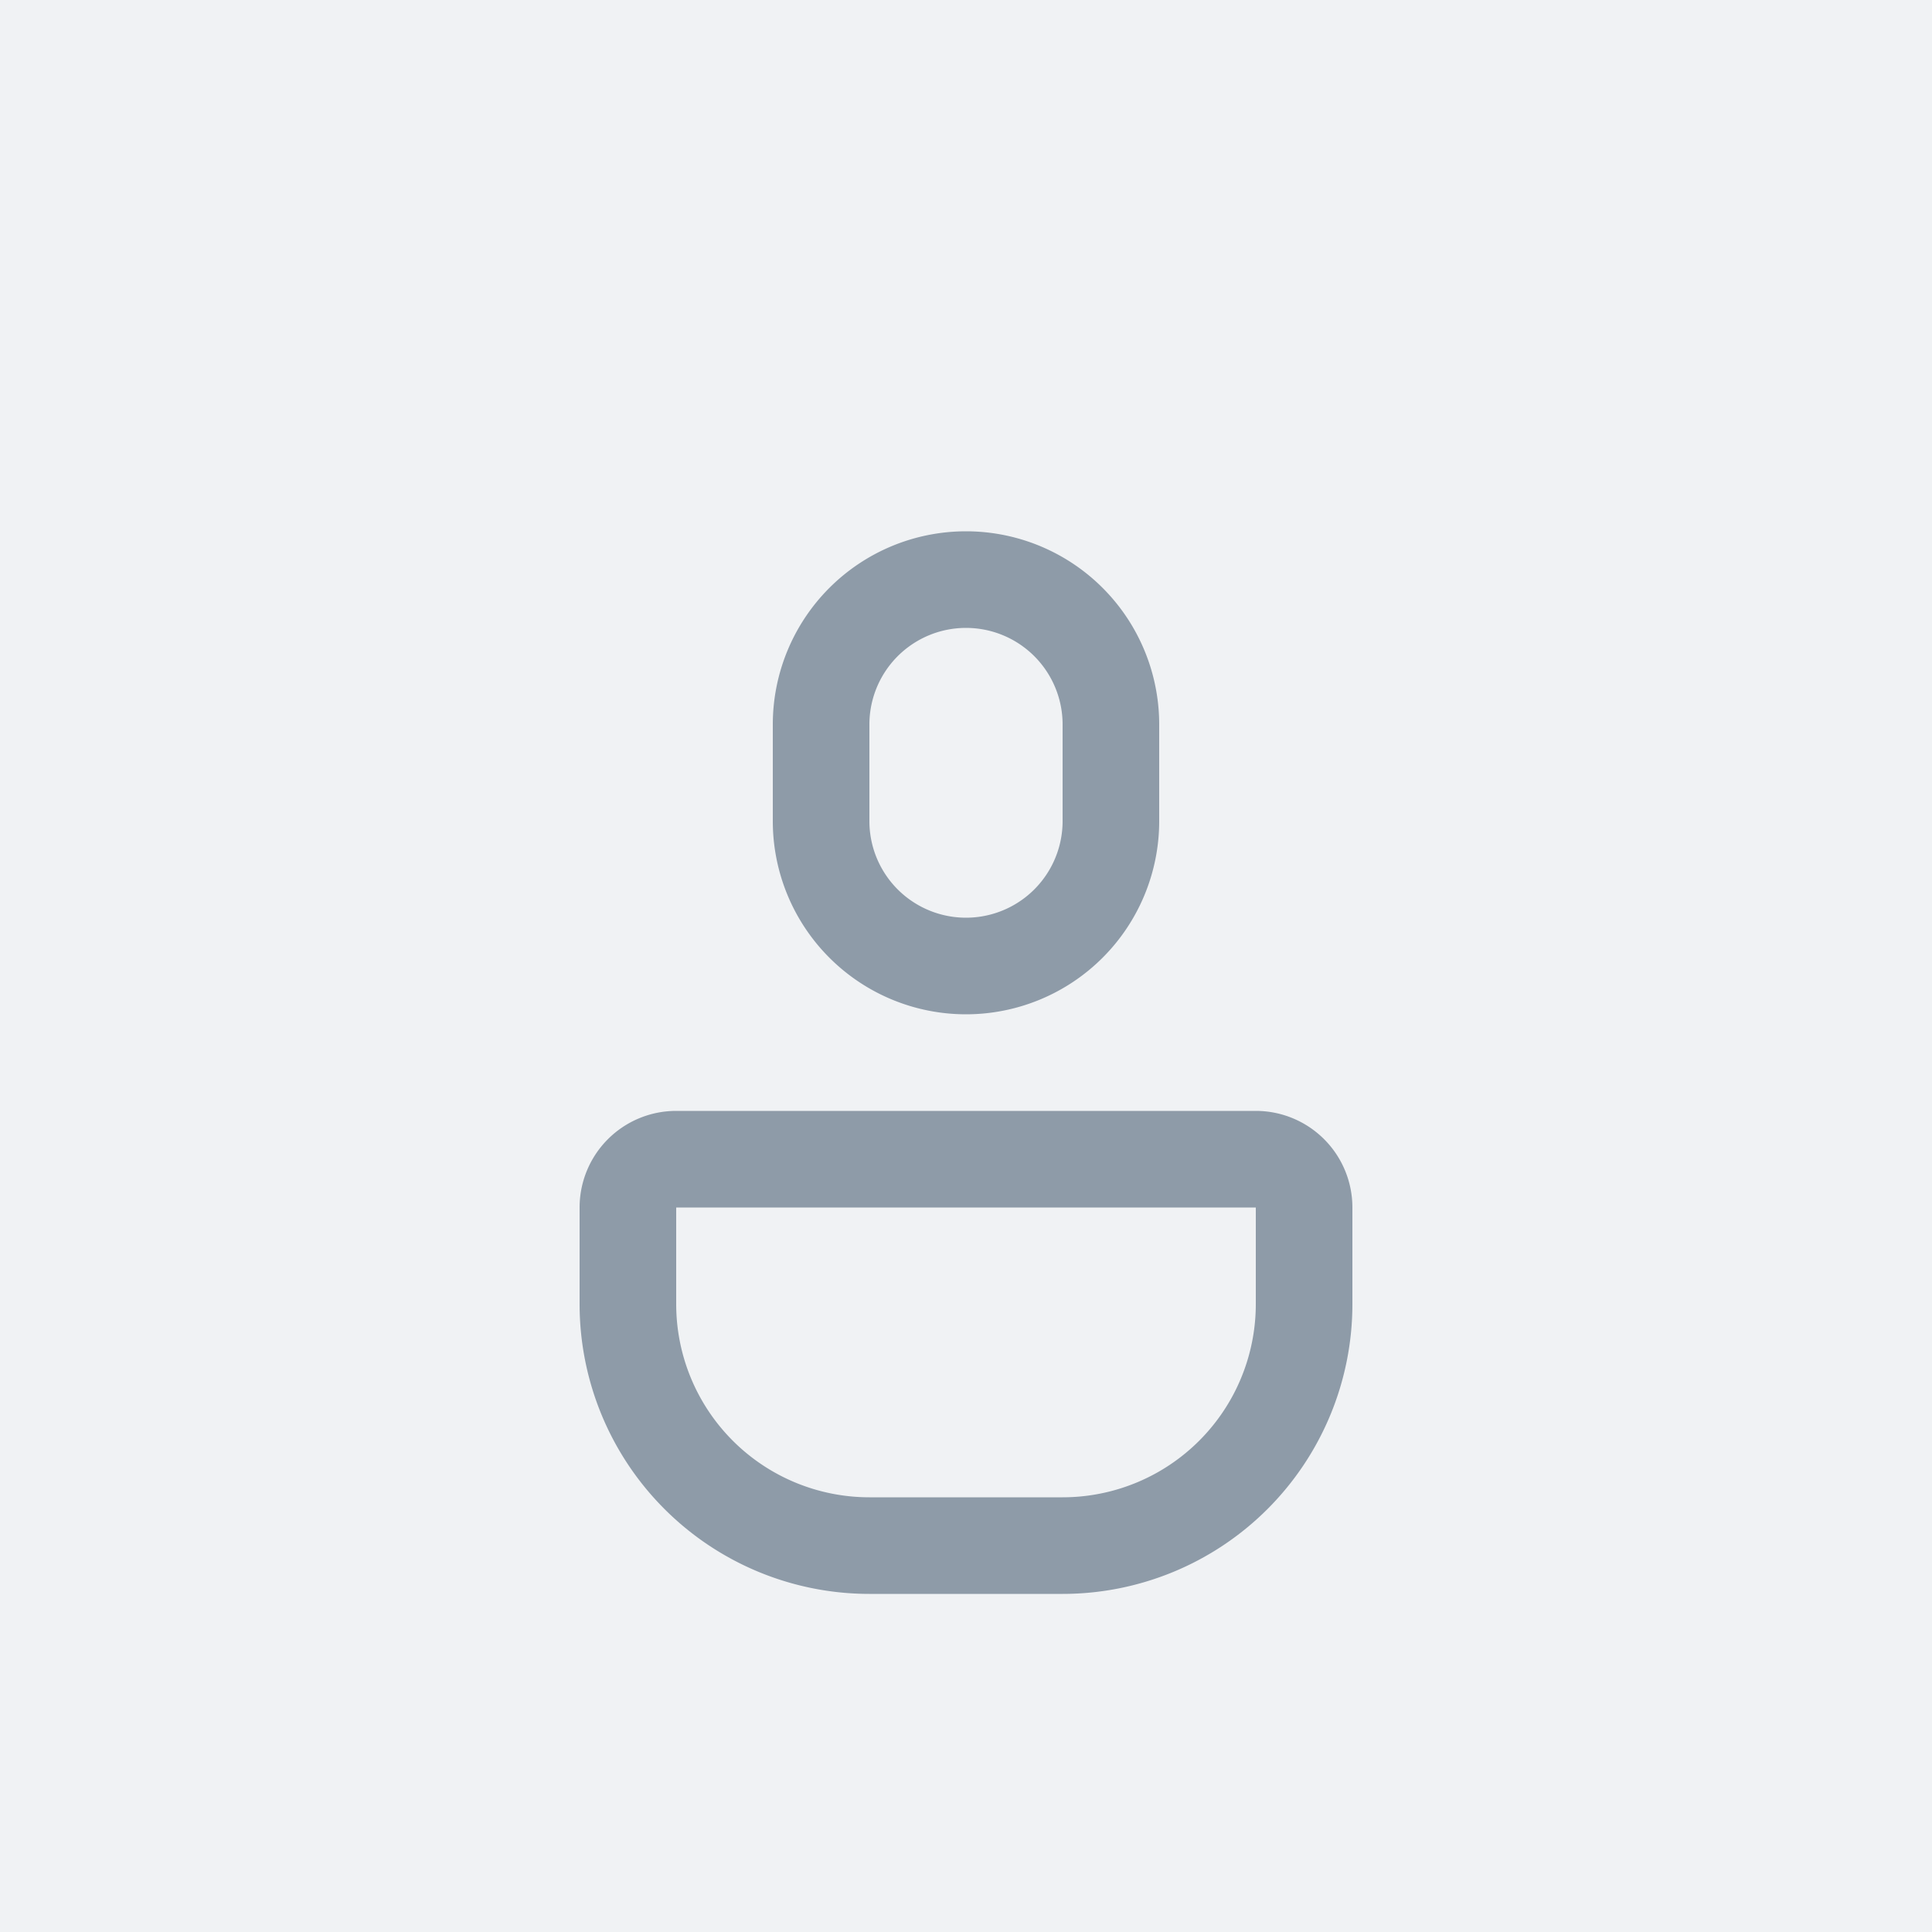 <svg xmlns="http://www.w3.org/2000/svg" viewBox="0 0 80 80">
    <rect width="80" height="80" fill="#f0f2f4"/>
    <path d="M40 22a8 8 0 0 0-8 8v4a8 8 0 0 0 16 0v-4a8 8 0 0 0-8-8zm-4 12v-4a4 4 0 0 1 8 0v4a4 4 0 0 1-8 0z" fill="#8e9ba8"/>
    <path d="M52 46H28a4 4 0 0 0-4 4v4a12 12 0 0 0 12 12h8a12 12 0 0 0 12-12v-4a4 4 0 0 0-4-4zm0 8a8 8 0 0 1-8 8h-8a8 8 0 0 1-8-8v-4h24z" fill="#8e9ba8"/>
</svg>